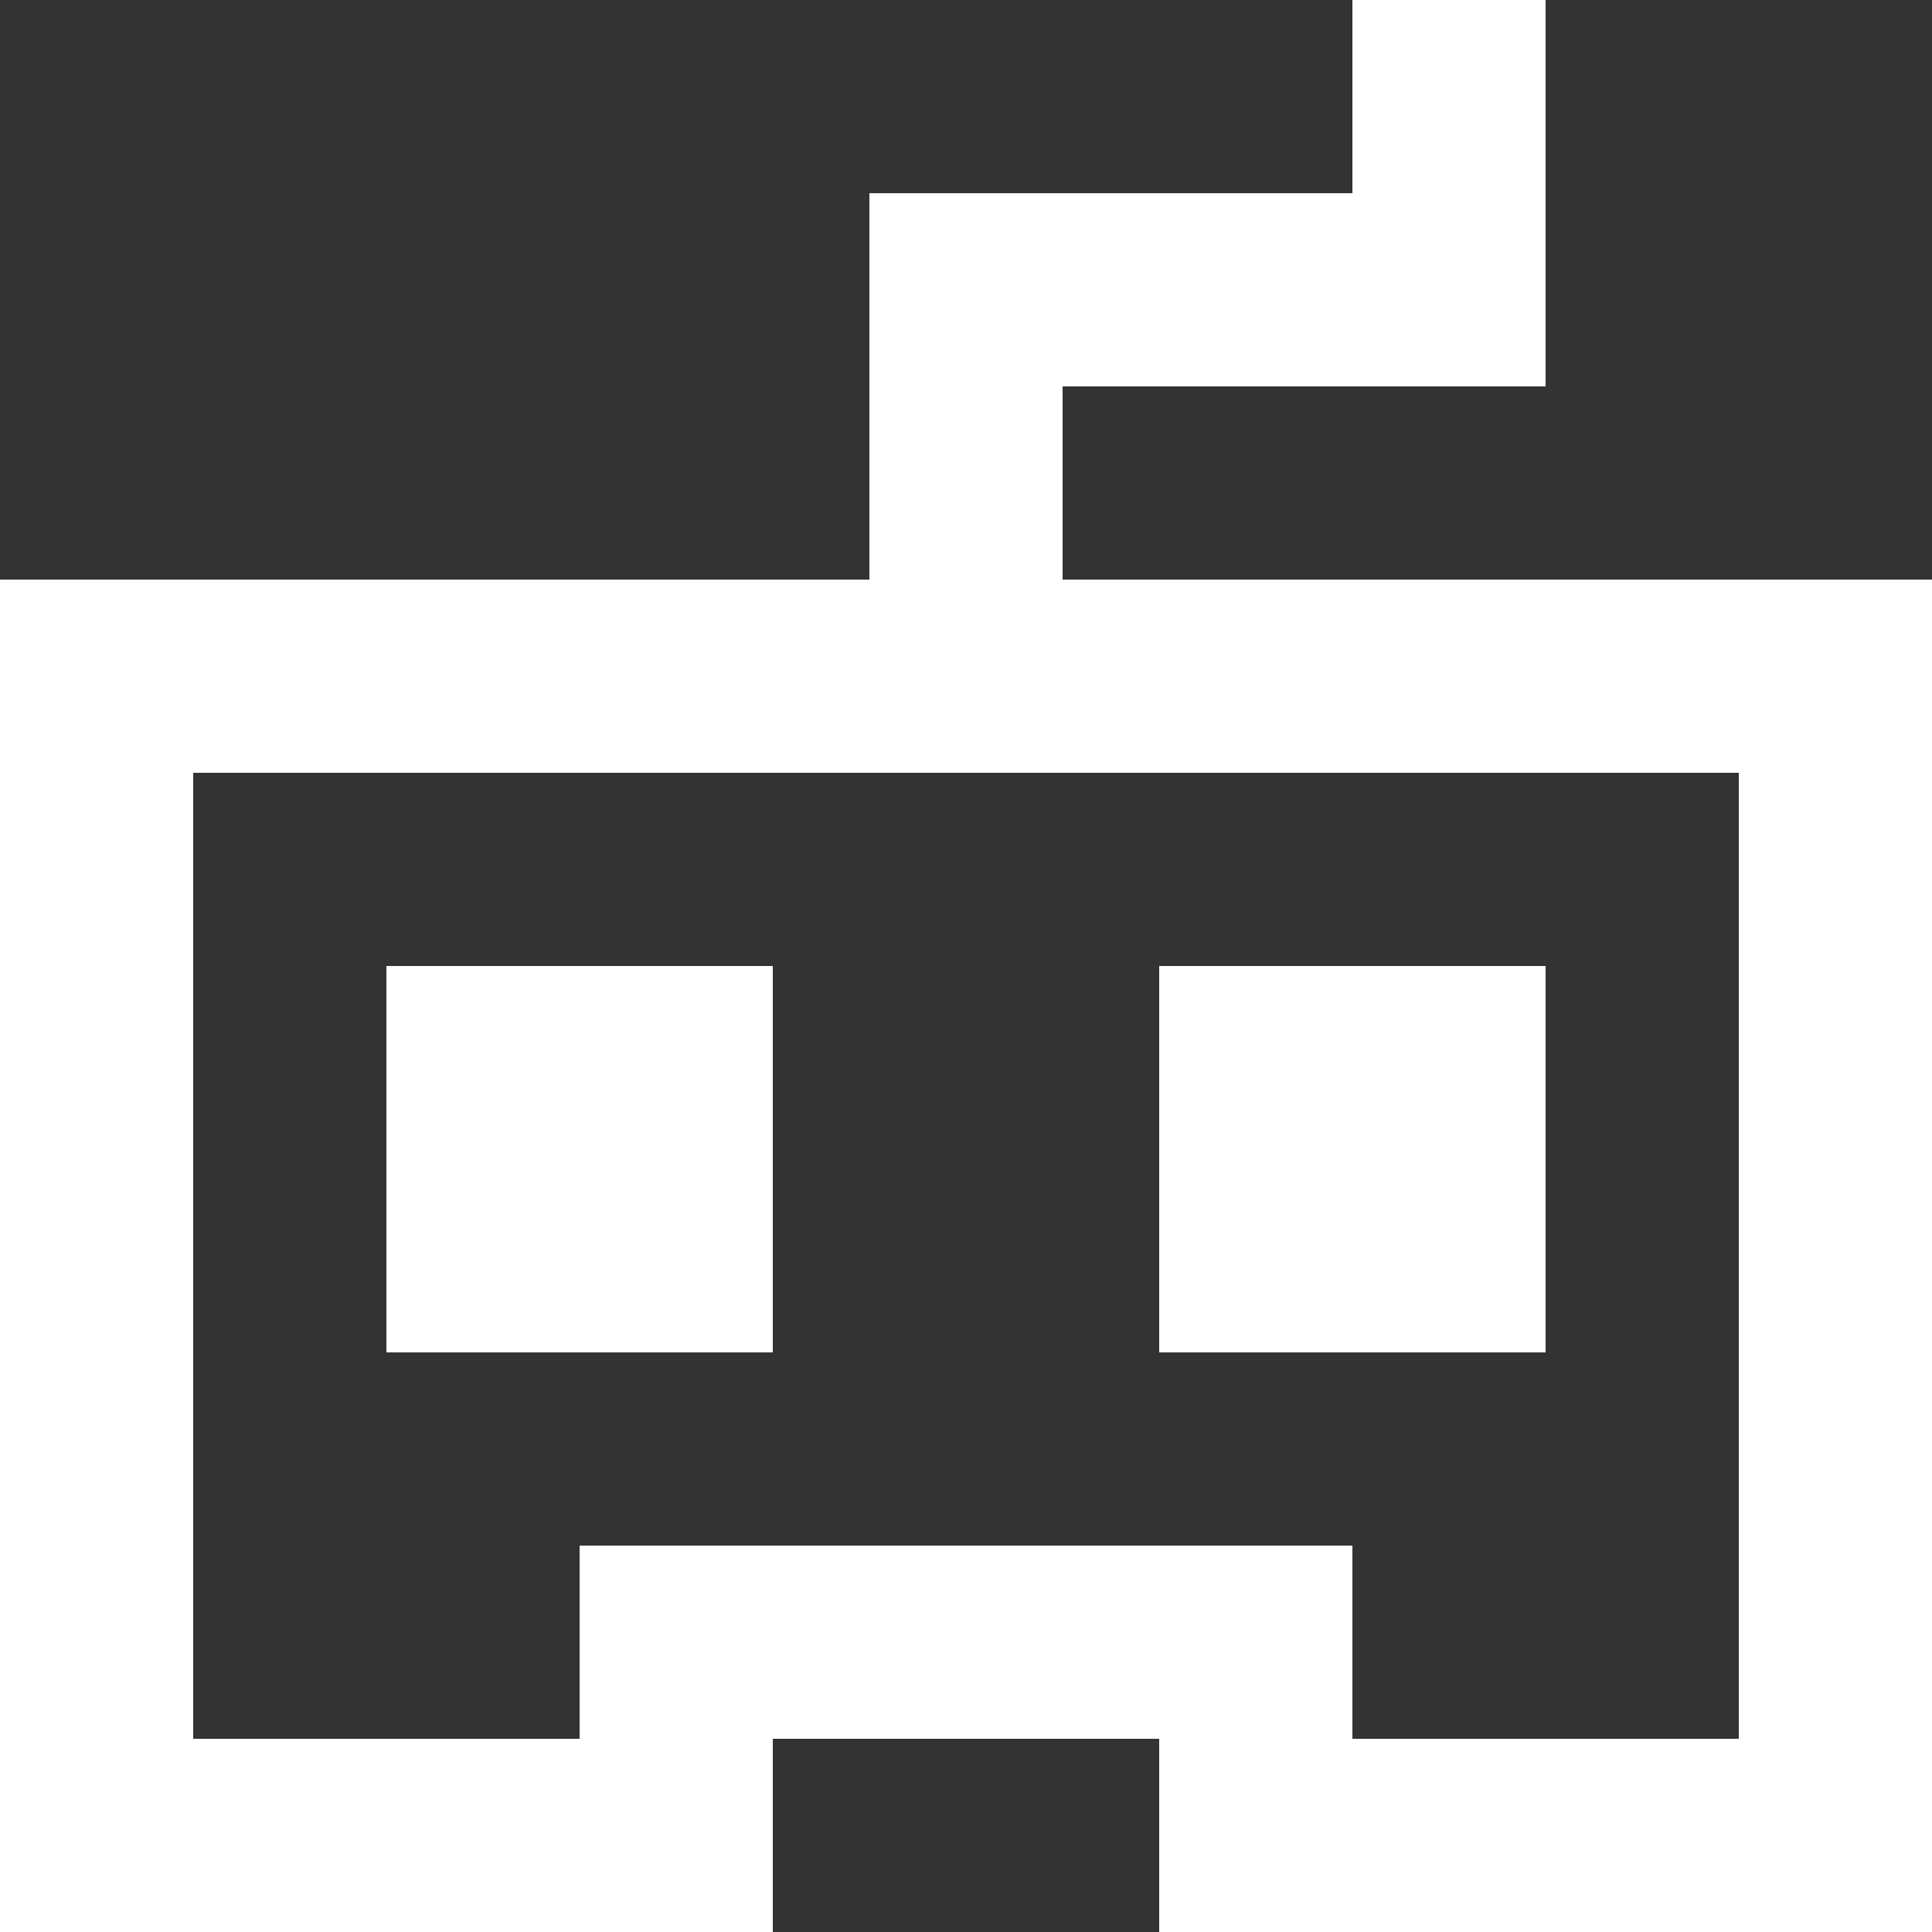<!-- Generated by IcoMoon.io -->
<svg version="1.1" xmlns="http://www.w3.org/2000/svg" width="32" height="32" viewBox="0 0 32 32">
<rect x="0" y="0" width="32" height="32" fill="#333333" stroke="none"/>
<title>as-game_controller-</title>
<path fill="#fff" d="M28.8 12.8h-25.6v16h6.4v-3.2h12.8v3.2h6.4v-16zM32 9.6v22.4h-12.8v-3.2h-6.4v3.2h-12.8v-22.4h14.4v-6.4h8v-3.2h3.2v6.4h-8v3.2h14.4zM19.2 16v6.4h6.4v-6.4h-6.4zM6.4 16h6.4v6.4h-6.4v-6.4z"></path>
</svg>
